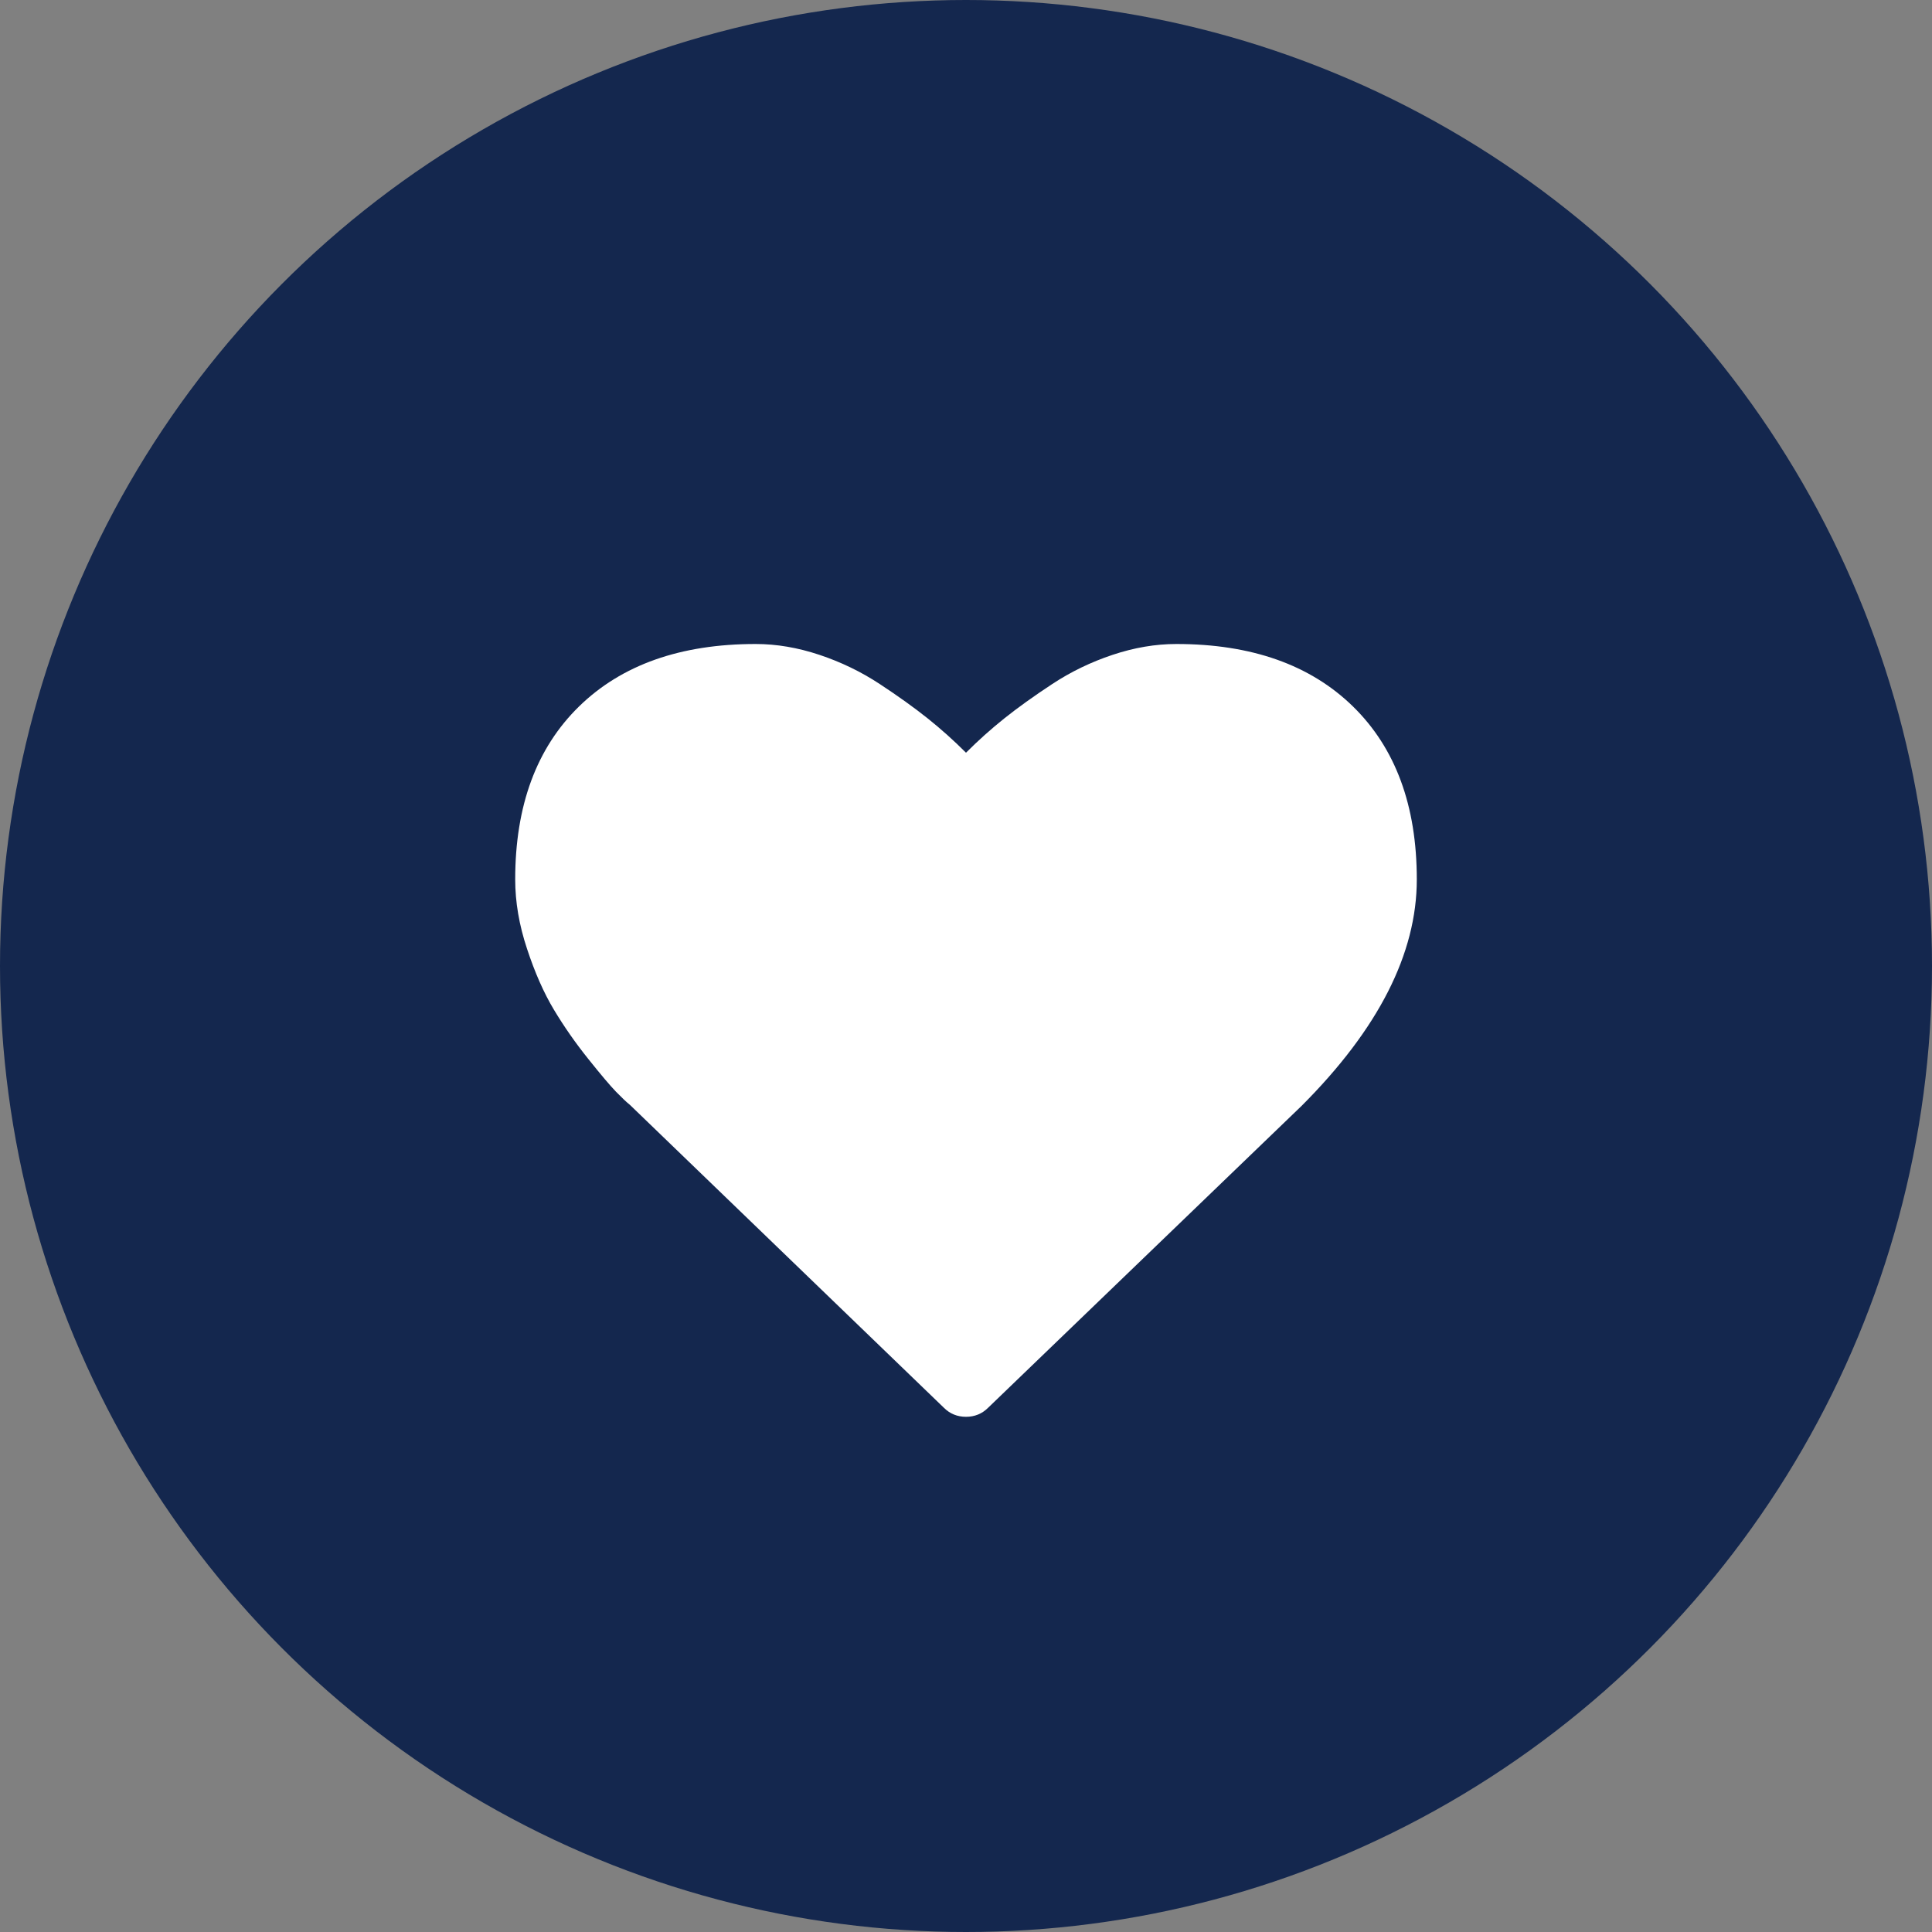 <svg width="30" height="30" viewBox="0 0 30 30" fill="none" xmlns="http://www.w3.org/2000/svg">
<rect x="0" y="0" width="30" height="30" fill="#808080" stroke="none"/>
<circle cx="15" cy="15" r="15" fill="#14274E"/>
<path fill-rule="evenodd" clip-rule="evenodd" d="M15 22C14.865 22 14.75 21.953 14.656 21.859L9.781 17.156C9.729 17.115 9.658 17.047 9.566 16.953C9.475 16.859 9.331 16.689 9.133 16.441C8.935 16.194 8.758 15.94 8.602 15.68C8.445 15.419 8.306 15.104 8.184 14.734C8.061 14.365 8 14.005 8 13.656C8 12.51 8.331 11.615 8.992 10.969C9.654 10.323 10.568 10 11.734 10C12.057 10 12.387 10.056 12.723 10.168C13.059 10.28 13.371 10.431 13.66 10.621C13.949 10.811 14.198 10.99 14.406 11.156C14.615 11.323 14.812 11.5 15 11.688C15.188 11.5 15.385 11.323 15.594 11.156C15.802 10.99 16.051 10.811 16.34 10.621C16.629 10.431 16.941 10.28 17.277 10.168C17.613 10.056 17.943 10 18.266 10C19.432 10 20.346 10.323 21.008 10.969C21.669 11.615 22 12.51 22 13.656C22 14.807 21.404 15.979 20.211 17.172L15.344 21.859C15.25 21.953 15.135 22 15 22Z" fill="white"/>
</svg>
